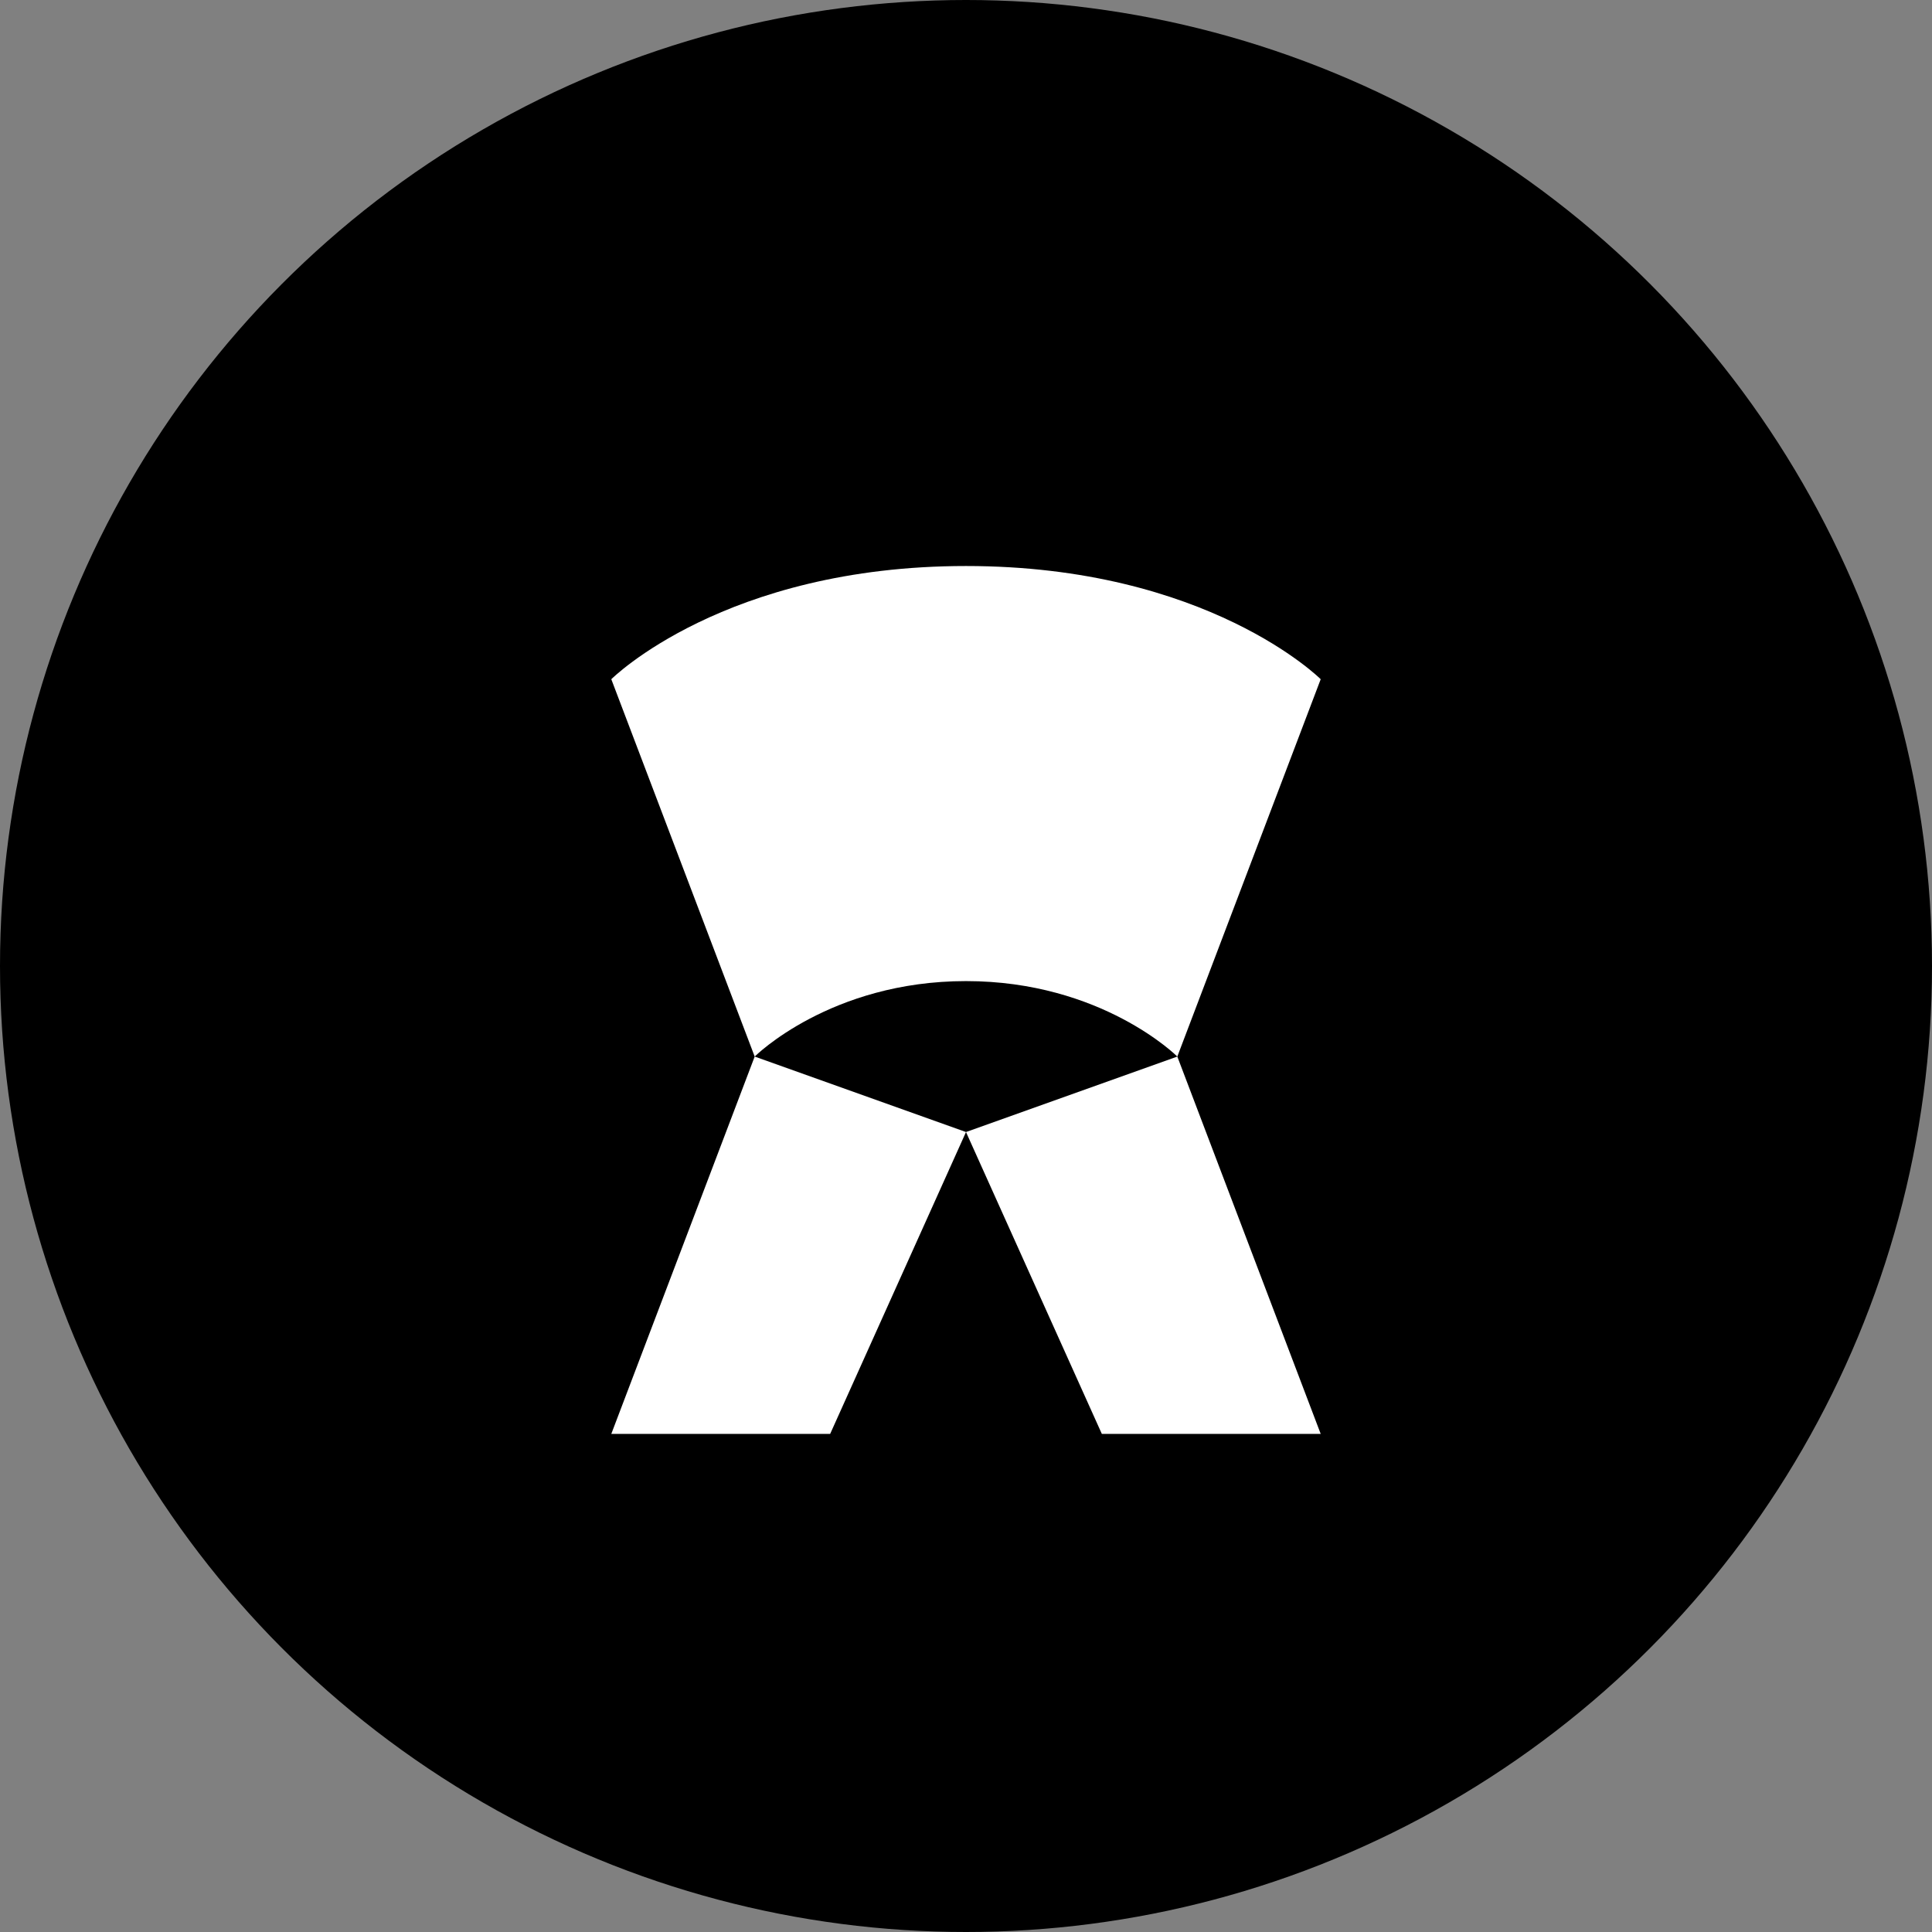 <?xml version="1.0" encoding="UTF-8"?>
<svg width="512" height="512" viewBox="0 0 512 512" fill="none" xmlns="http://www.w3.org/2000/svg">
    <rect x="0" y="0" width="512" height="512" fill="#808080" stroke="none"/>
    <circle cx="256" cy="256" r="256" fill="black"/>
    <path d="M350 180C350 180 320 150 256 150C192 150 162 180 162 180L200 280C200 280 220 260 256 260C292 260 312 280 312 280L350 180Z" fill="white"/>
    <path d="M200 280L162 380H220L256 300M312 280L350 380H292L256 300" fill="white"/>
</svg>